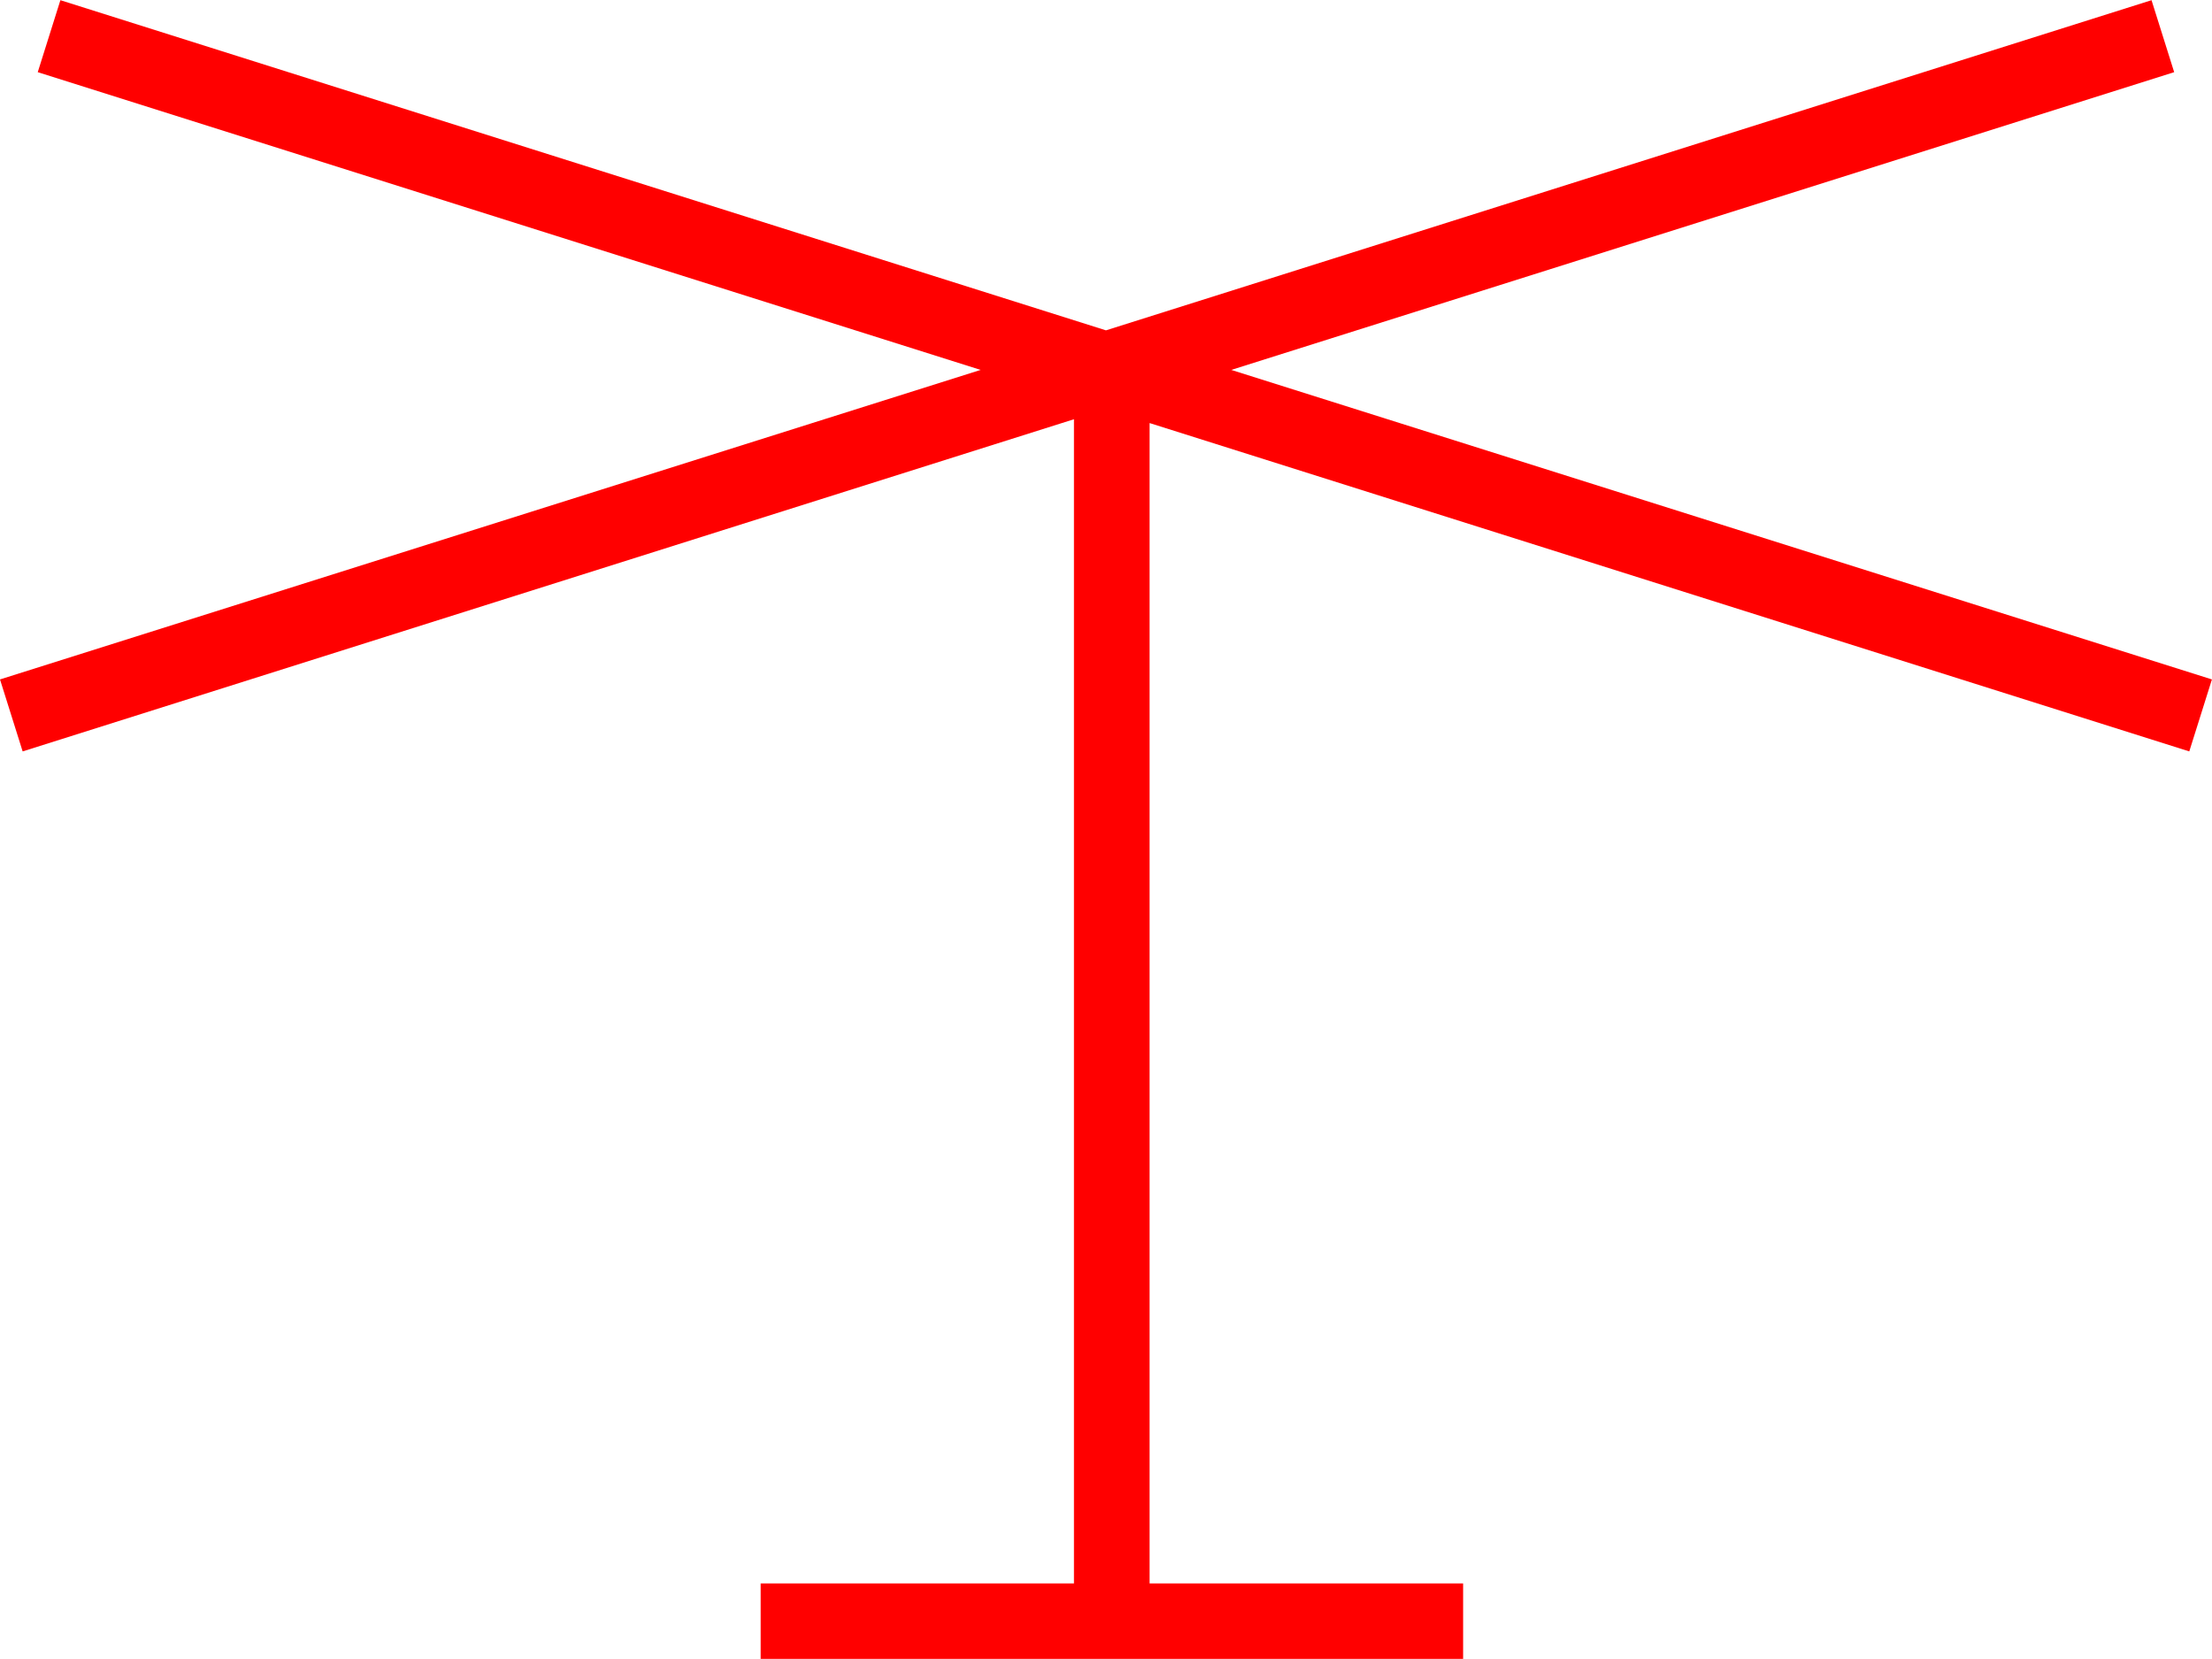 <svg xmlns="http://www.w3.org/2000/svg" width="58.602" height="43.954" viewBox="0 0 58.602 43.954">
  <path id="_6014" data-name="6014" d="M8329.691,570.692l.6-1.907-25.98-8.2,24.98-7.888-.6-1.907-27.7,8.747-27.7-8.747-.6,1.907,24.98,7.888-25.98,8.2.6,1.907,27.852-8.8v30.842h-8.3v2h18.61v-2h-8.306V561.993Z" transform="translate(-8271.691 -550.785)" fill="red"/>
</svg>
